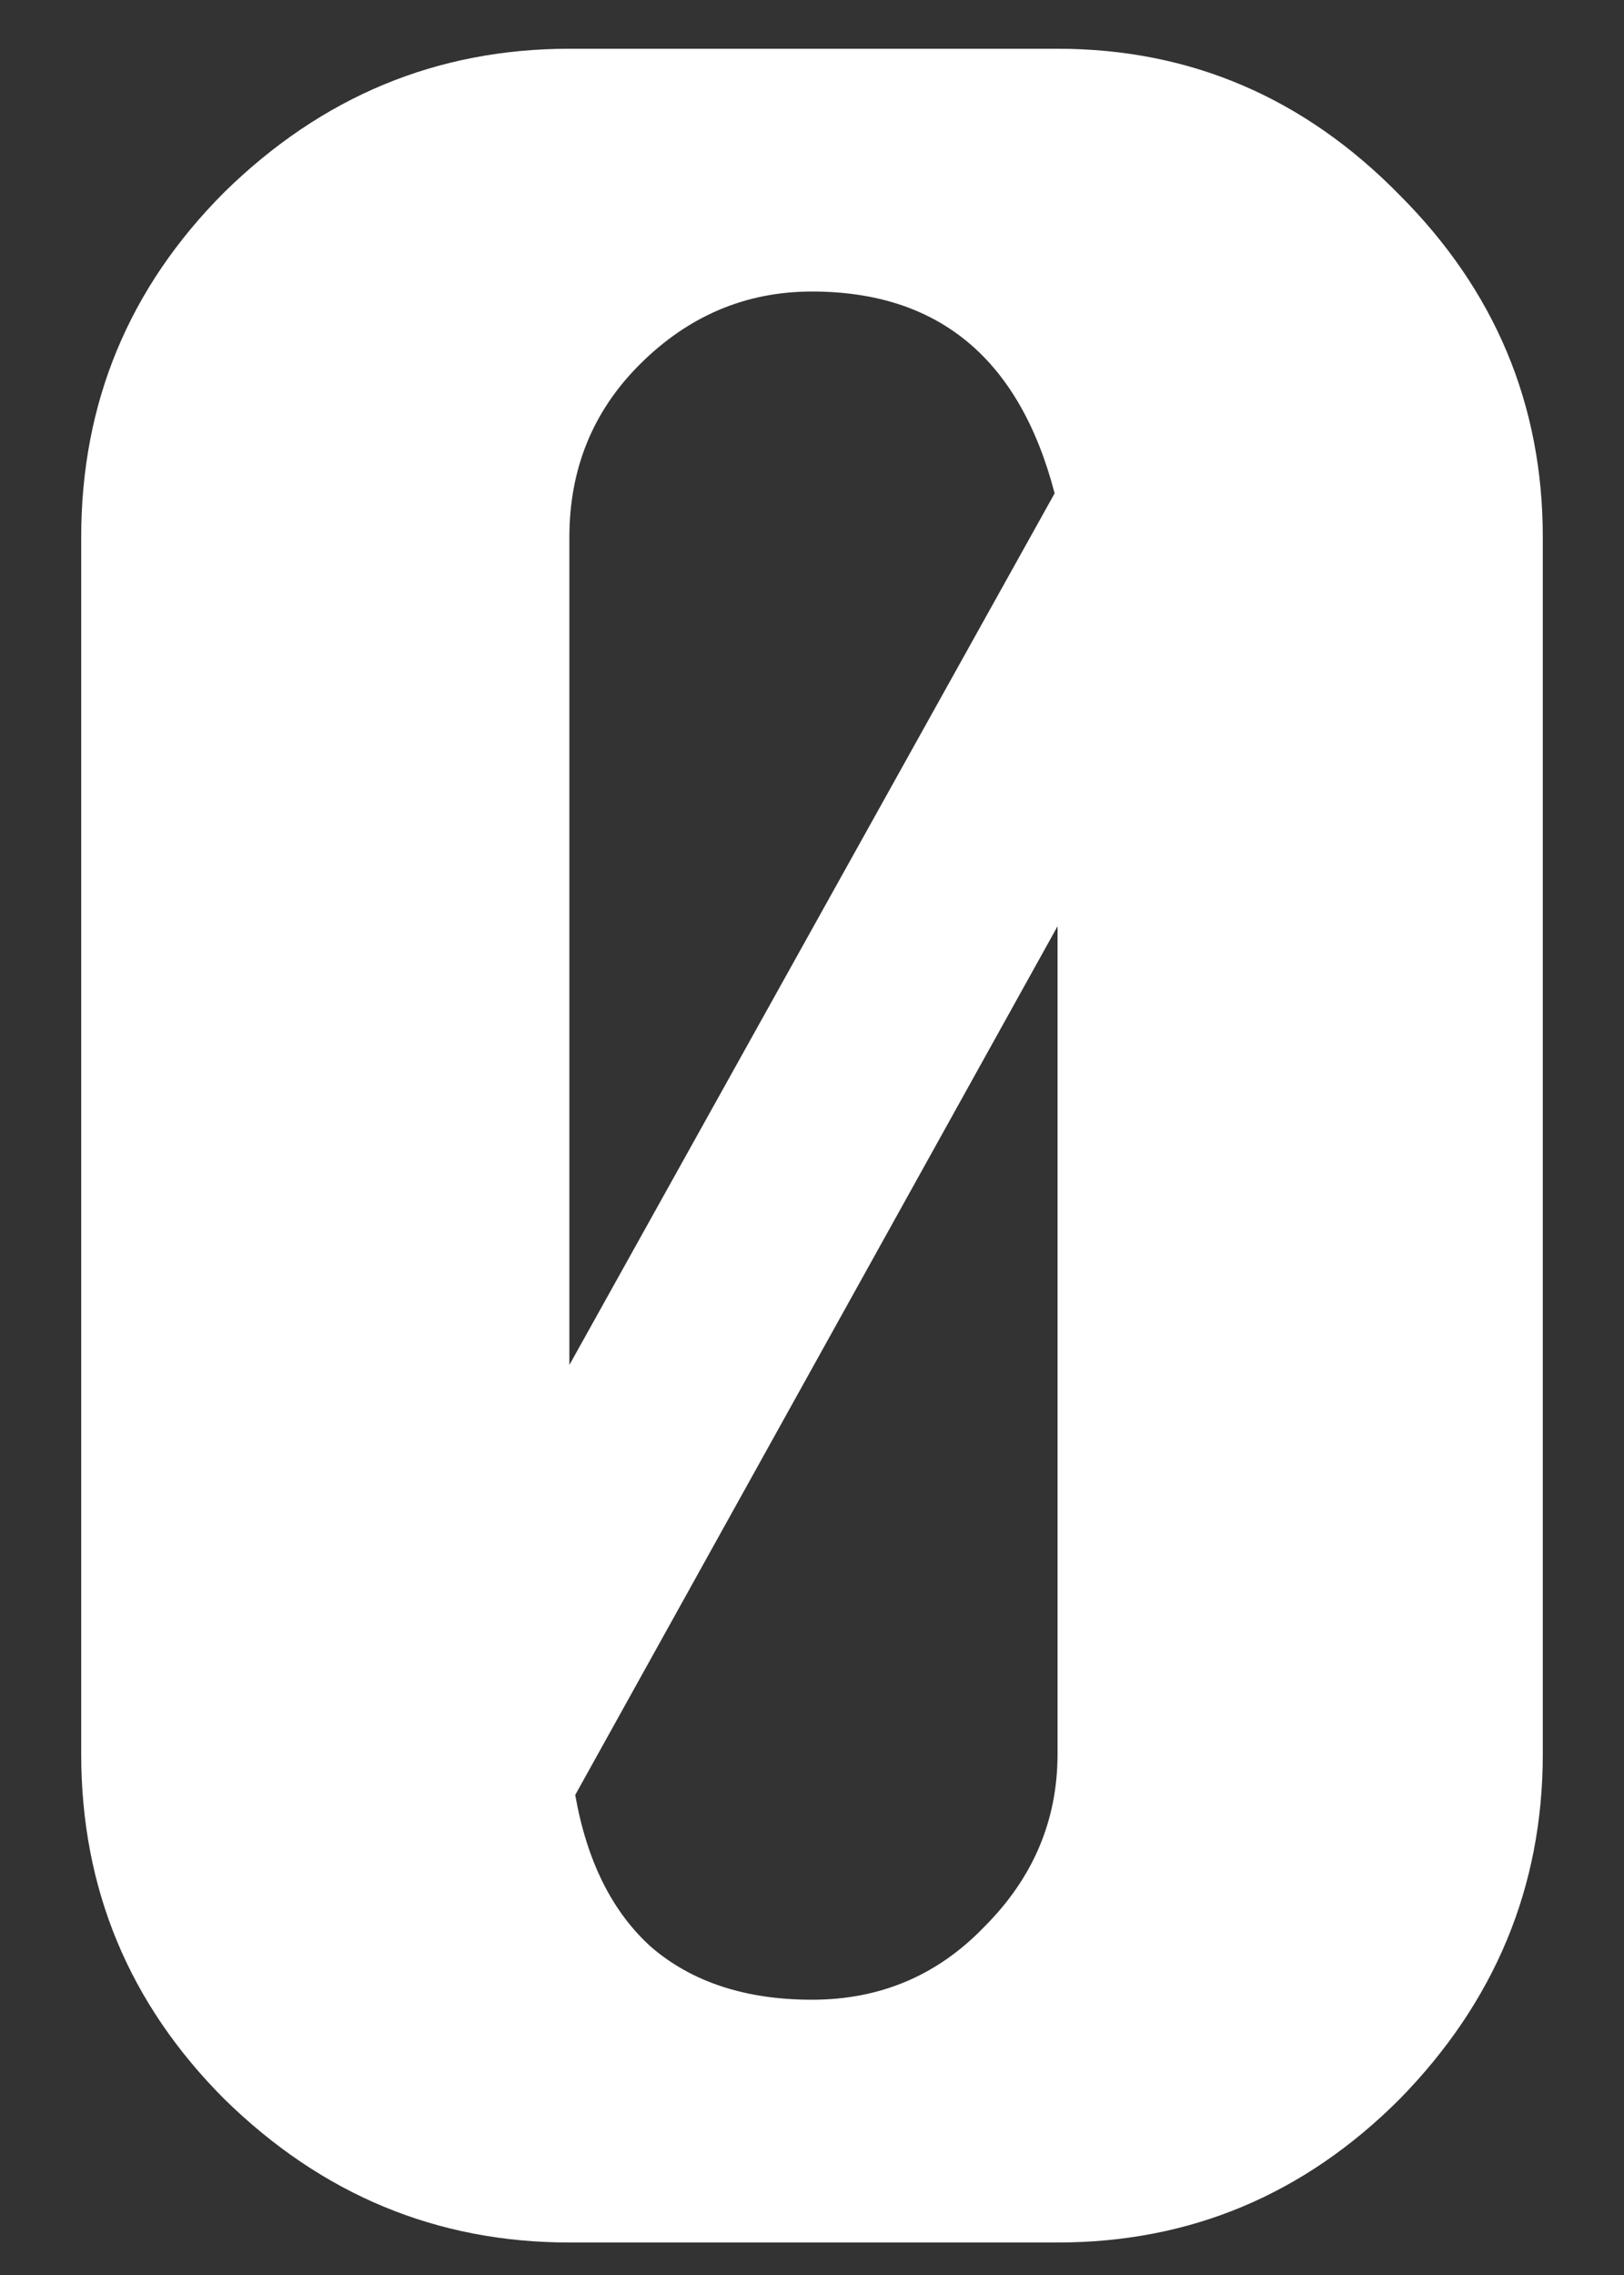 <svg xmlns="http://www.w3.org/2000/svg" width="50" height="70" viewBox="0 0 50 70"><rect x="0" y="0" width="50" height="70" fill="#333333" stroke="none"/><path d="M17.53 1.5h15.03q6.12 0 10.53 4.5 4.41 4.41 4.41 10.53v37.44q0 6.12-4.41 10.62Q38.68 69 32.56 69H17.53q-6.12 0-10.62-4.41Q2.5 60.18 2.5 53.97V16.53q0-6.21 4.41-10.62 4.5-4.41 10.62-4.41zm.18 53.73q.54 3.06 2.34 4.68 1.89 1.62 4.95 1.62 3.15 0 5.31-2.25 2.25-2.25 2.25-5.31V28.5L17.71 55.23zm14.76-40.05Q30.85 8.97 25 8.97q-3.06 0-5.31 2.25-2.16 2.16-2.16 5.31V42l14.94-26.82z" style="-inkscape-font-specification:Silom" font-size="90" font-family="Silom" letter-spacing="0" word-spacing="0" fill="#fff"/></svg>